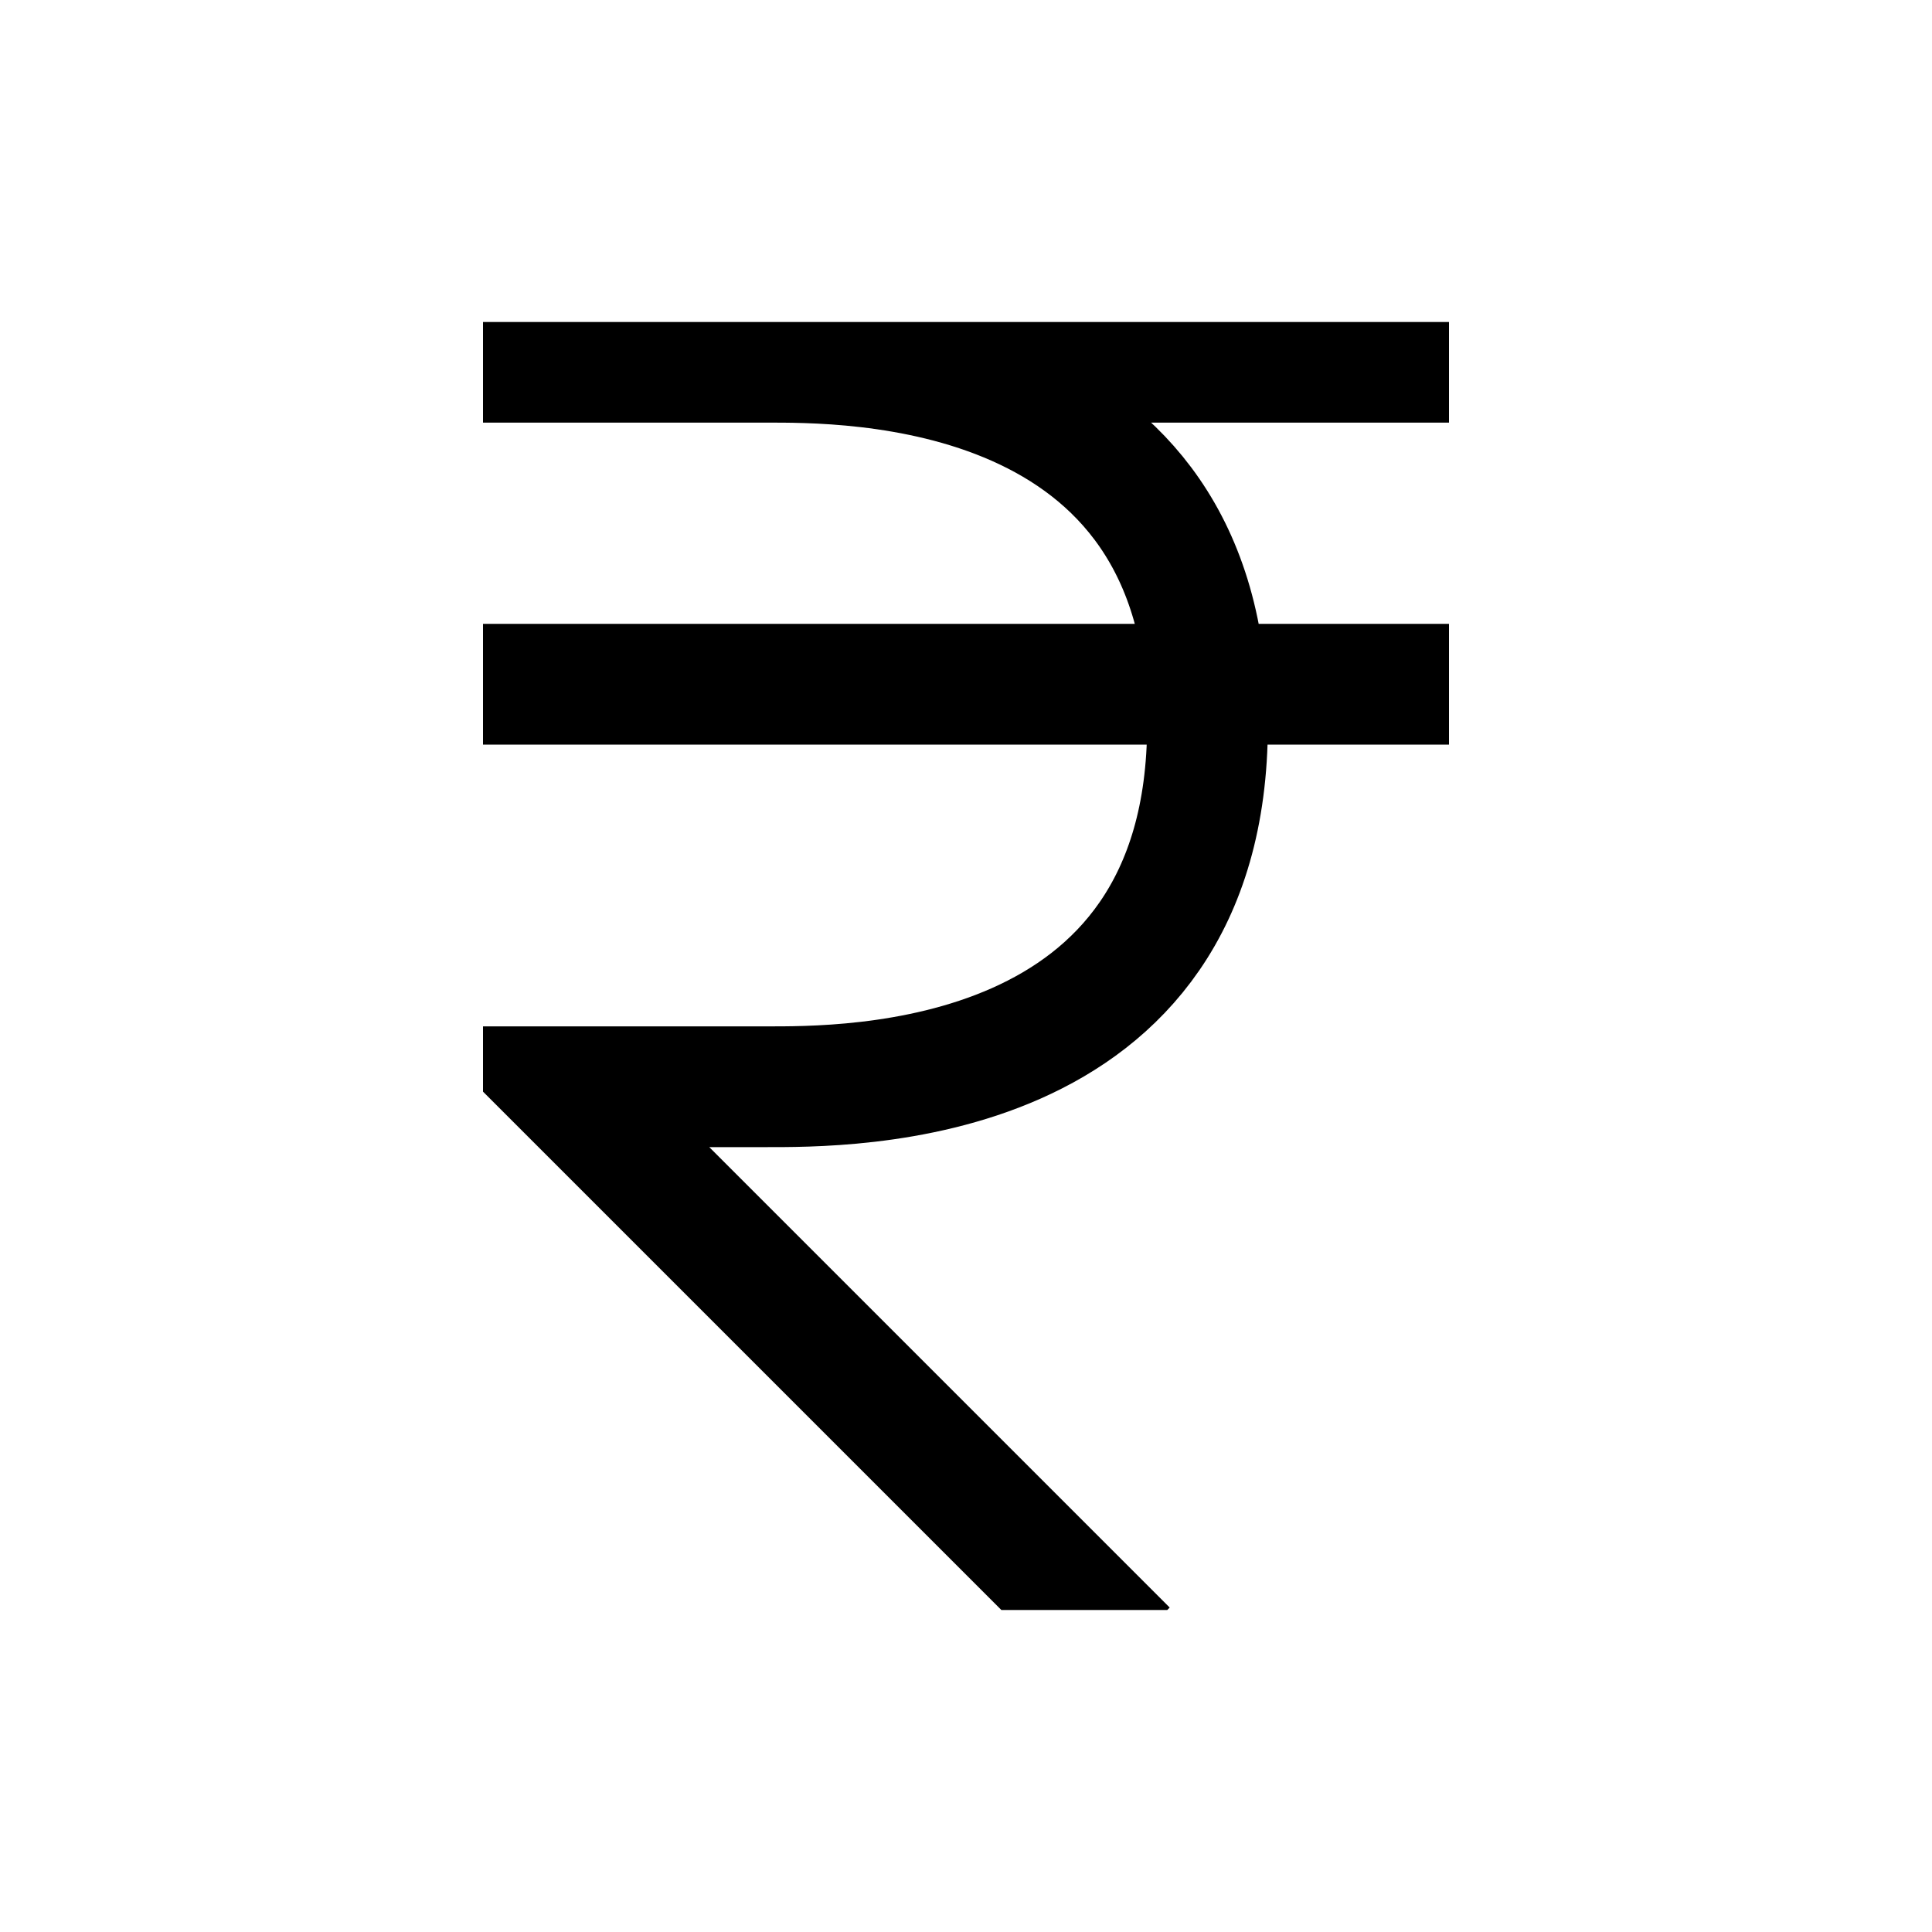 <svg viewBox="0 0 24 24" fill="none" xmlns="http://www.w3.org/2000/svg">
    <g clip-path="url(#clip0_4136_4713)">
        <path
            d="M6 4.5C6 4.5 7.743 4.5 9.5 4.5M14 20.5L7 13.5C7 13.5 8.5 13.5 9.5 13.5C10.5 13.5 15 13.562 15 9C15 4.438 10.5 4.5 9.5 4.5M18 4.5C18 4.5 12.429 4.5 9.5 4.5M6 8.5H18"
            stroke="currentColor" stroke-width="1.5" />
    </g>
    <defs>
        <clipPath id="clip0_4136_4713">
            <rect width="12" height="16" fill="white" transform="translate(6 4)" />
        </clipPath>
    </defs>
</svg>